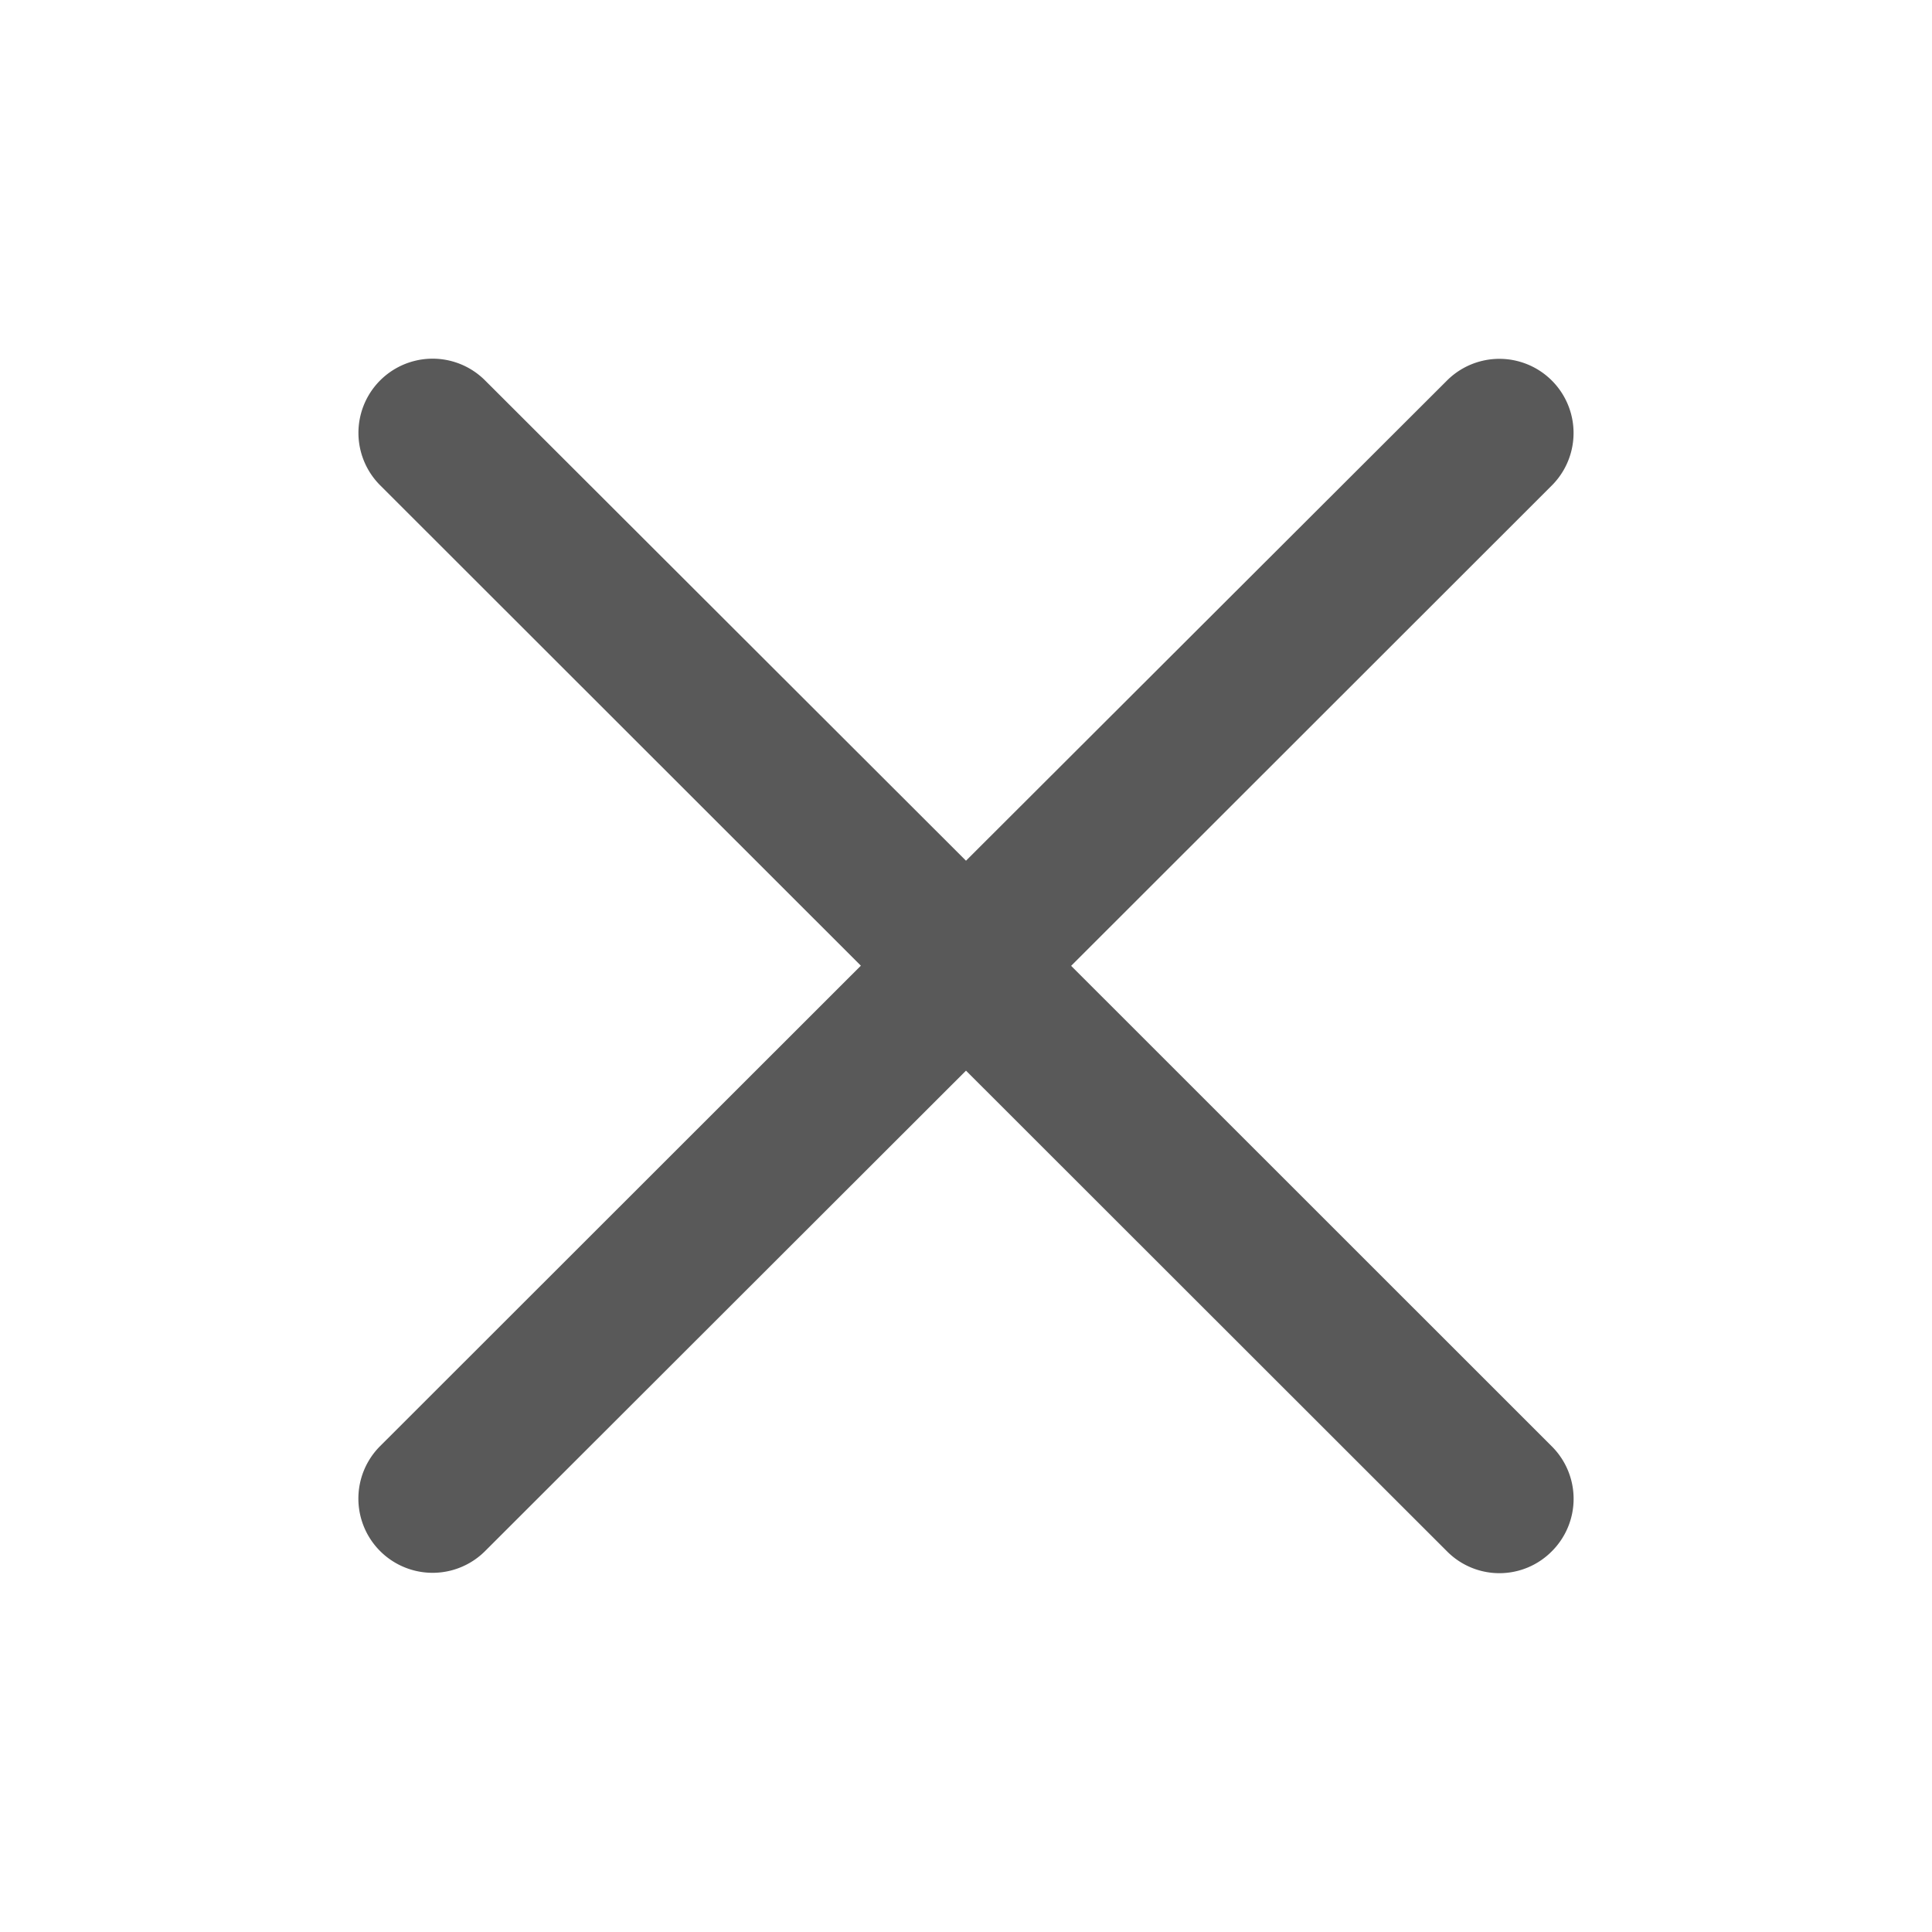 <svg xmlns="http://www.w3.org/2000/svg" width="12" height="12" fill="none" viewBox="0 0 12 12">
    <path fill="#000" d="M6.653 5.999l2.986-2.984a.46.46 0 1 0-.652-.651L6 5.346 3.013 2.363a.46.46 0 1 0-.652.651l2.986 2.984-2.986 2.984a.46.46 0 1 0 .652.652L6 6.65l2.987 2.985a.458.458 0 0 0 .652 0 .46.46 0 0 0 0-.651L6.653 5.999z" opacity=".65"/>
</svg>
